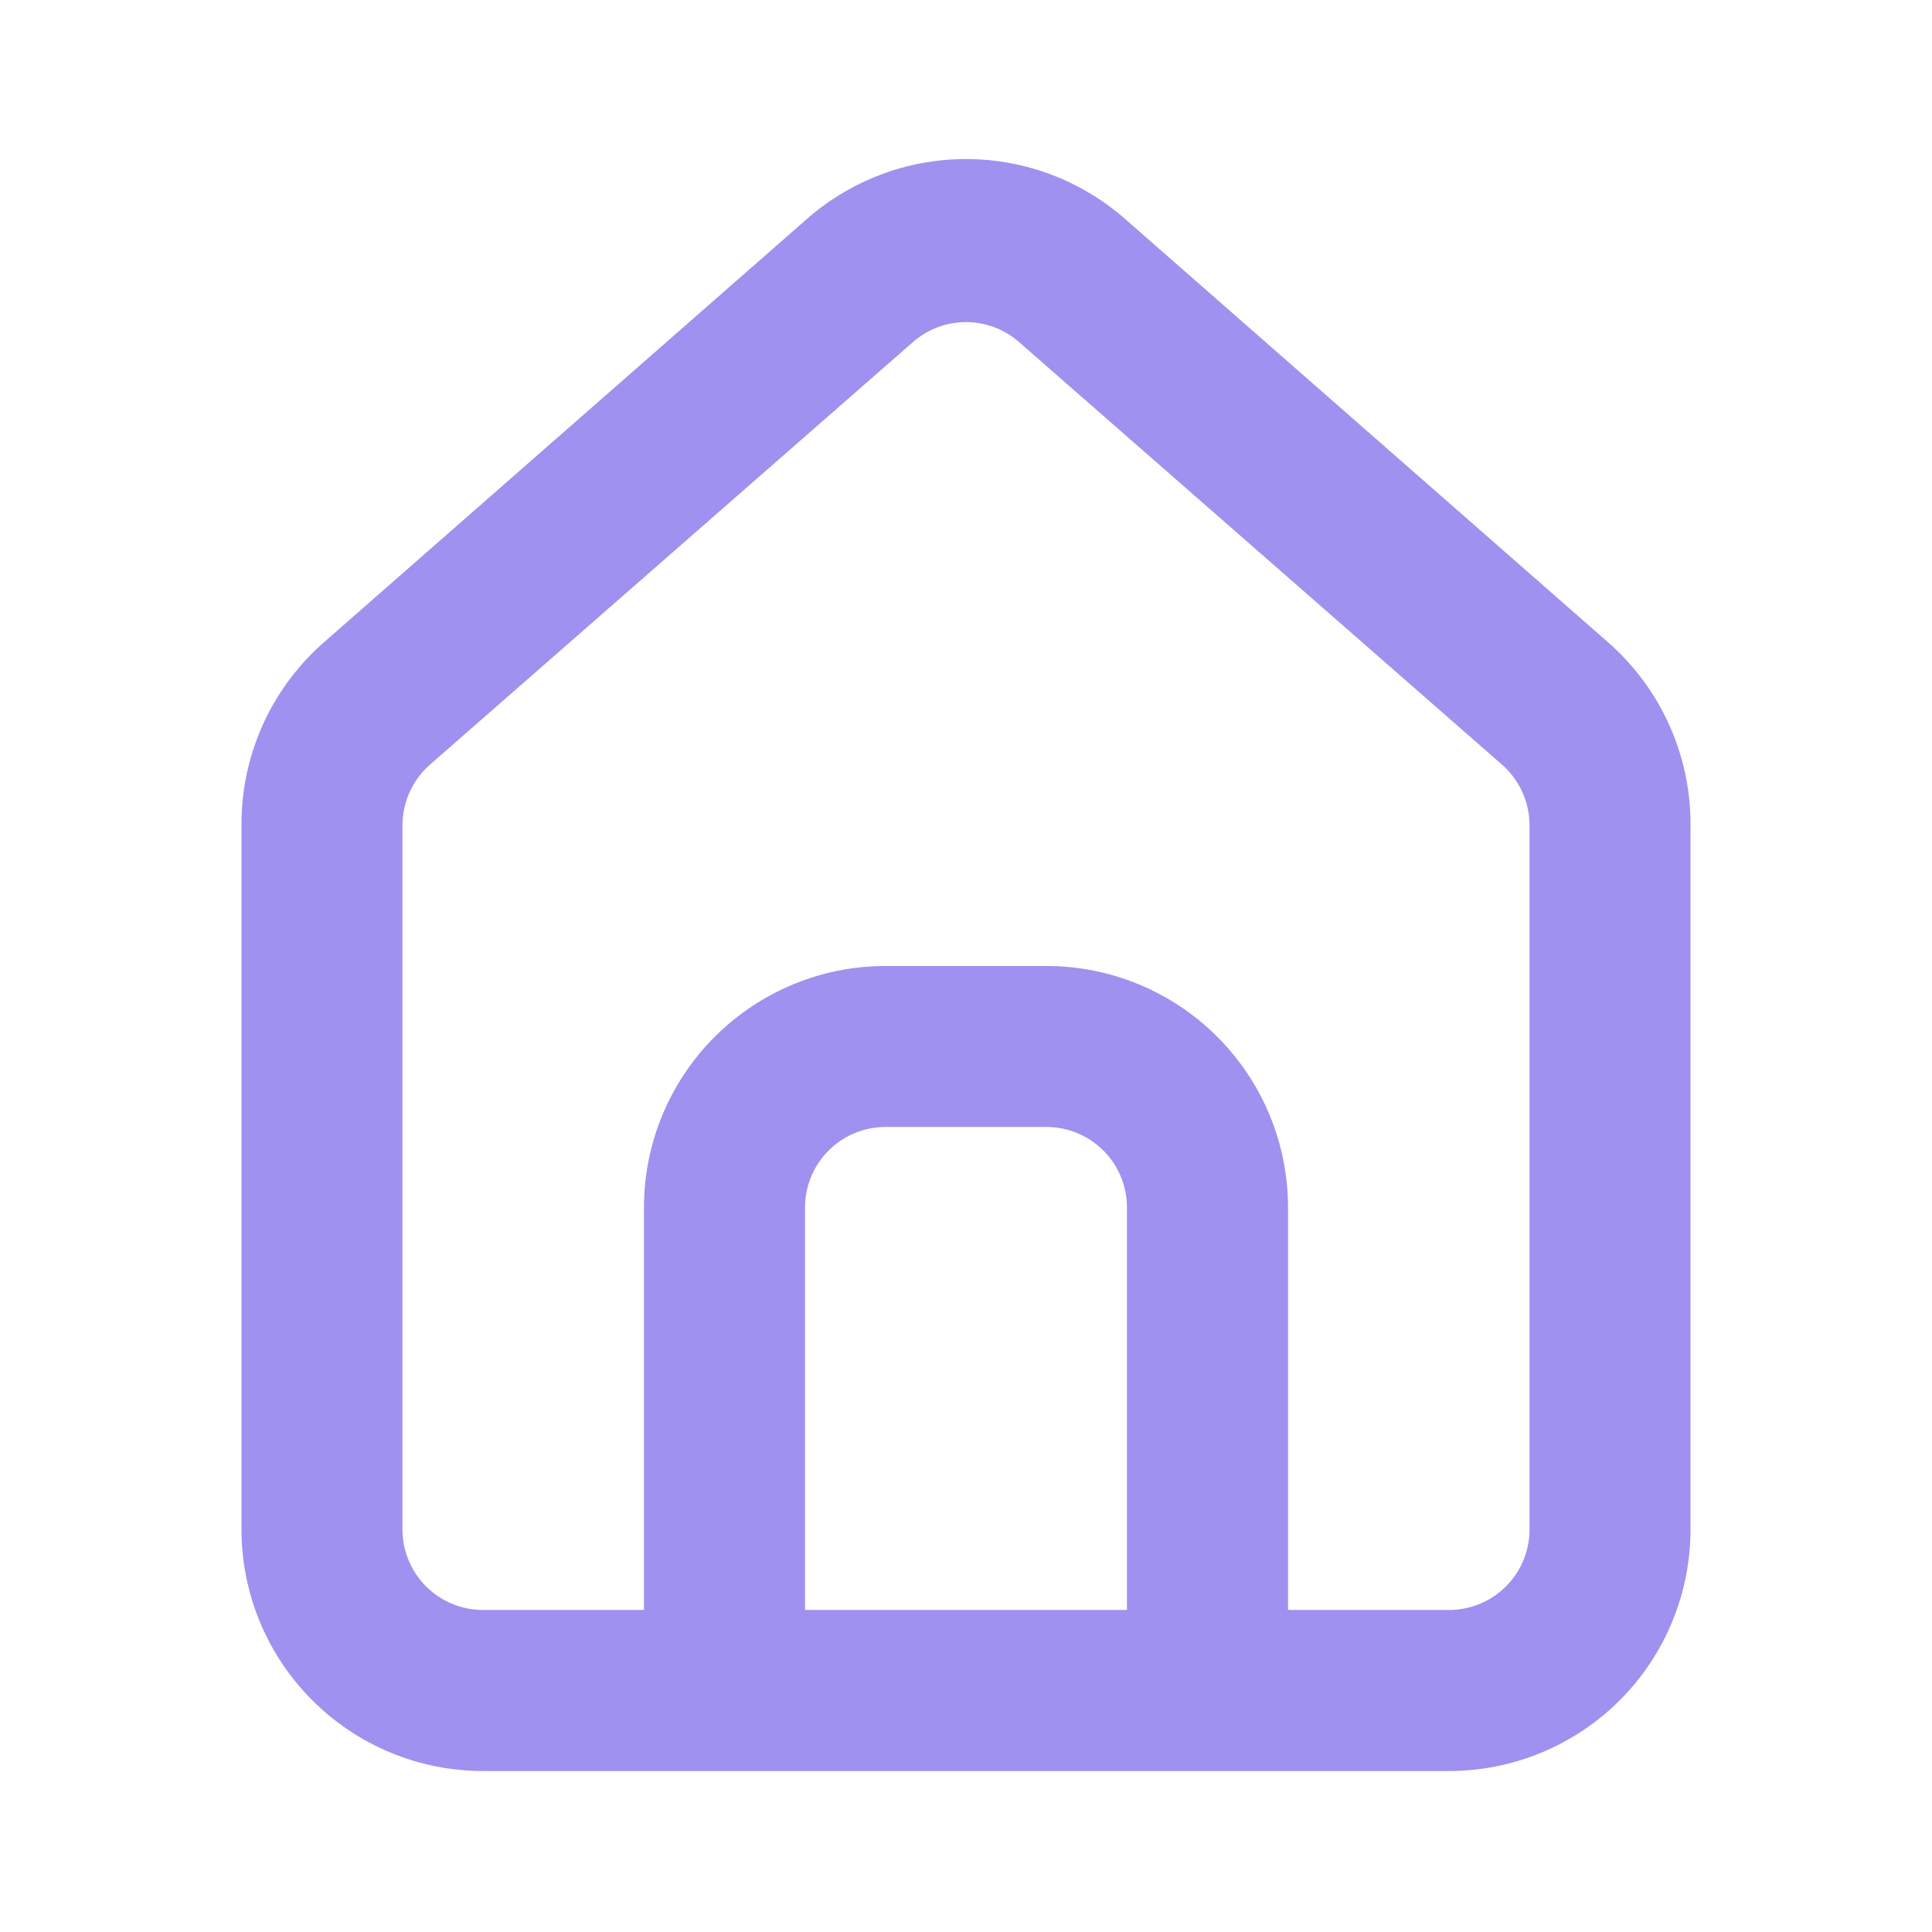 <svg viewBox="0 0 22 22" fill="none" xmlns="http://www.w3.org/2000/svg">
<path d="M18.333 7.333L12.833 2.512C12.329 2.061 11.677 1.811 11 1.811C10.324 1.811 9.671 2.061 9.167 2.512L3.667 7.333C3.376 7.594 3.143 7.913 2.985 8.27C2.827 8.628 2.747 9.014 2.75 9.405V17.417C2.75 18.146 3.04 18.846 3.556 19.361C4.071 19.877 4.771 20.167 5.5 20.167H16.5C17.229 20.167 17.929 19.877 18.445 19.361C18.96 18.846 19.25 18.146 19.25 17.417V9.396C19.252 9.007 19.171 8.622 19.013 8.266C18.855 7.911 18.623 7.593 18.333 7.333ZM12.833 18.333H9.167V13.75C9.167 13.507 9.263 13.274 9.435 13.102C9.607 12.93 9.84 12.833 10.083 12.833H11.917C12.16 12.833 12.393 12.93 12.565 13.102C12.737 13.274 12.833 13.507 12.833 13.75V18.333ZM17.417 17.417C17.417 17.66 17.32 17.893 17.148 18.065C16.976 18.237 16.743 18.333 16.5 18.333H14.667V13.75C14.667 13.021 14.377 12.321 13.861 11.806C13.346 11.29 12.646 11 11.917 11H10.083C9.354 11 8.655 11.29 8.139 11.806C7.623 12.321 7.333 13.021 7.333 13.75V18.333H5.5C5.257 18.333 5.024 18.237 4.852 18.065C4.68 17.893 4.583 17.66 4.583 17.417V9.396C4.584 9.266 4.611 9.137 4.665 9.019C4.719 8.9 4.797 8.794 4.895 8.708L10.395 3.896C10.562 3.749 10.777 3.668 11 3.668C11.223 3.668 11.438 3.749 11.605 3.896L17.105 8.708C17.203 8.794 17.281 8.9 17.335 9.019C17.389 9.137 17.417 9.266 17.417 9.396V17.417Z" fill="#9F91EF"/>
</svg>

